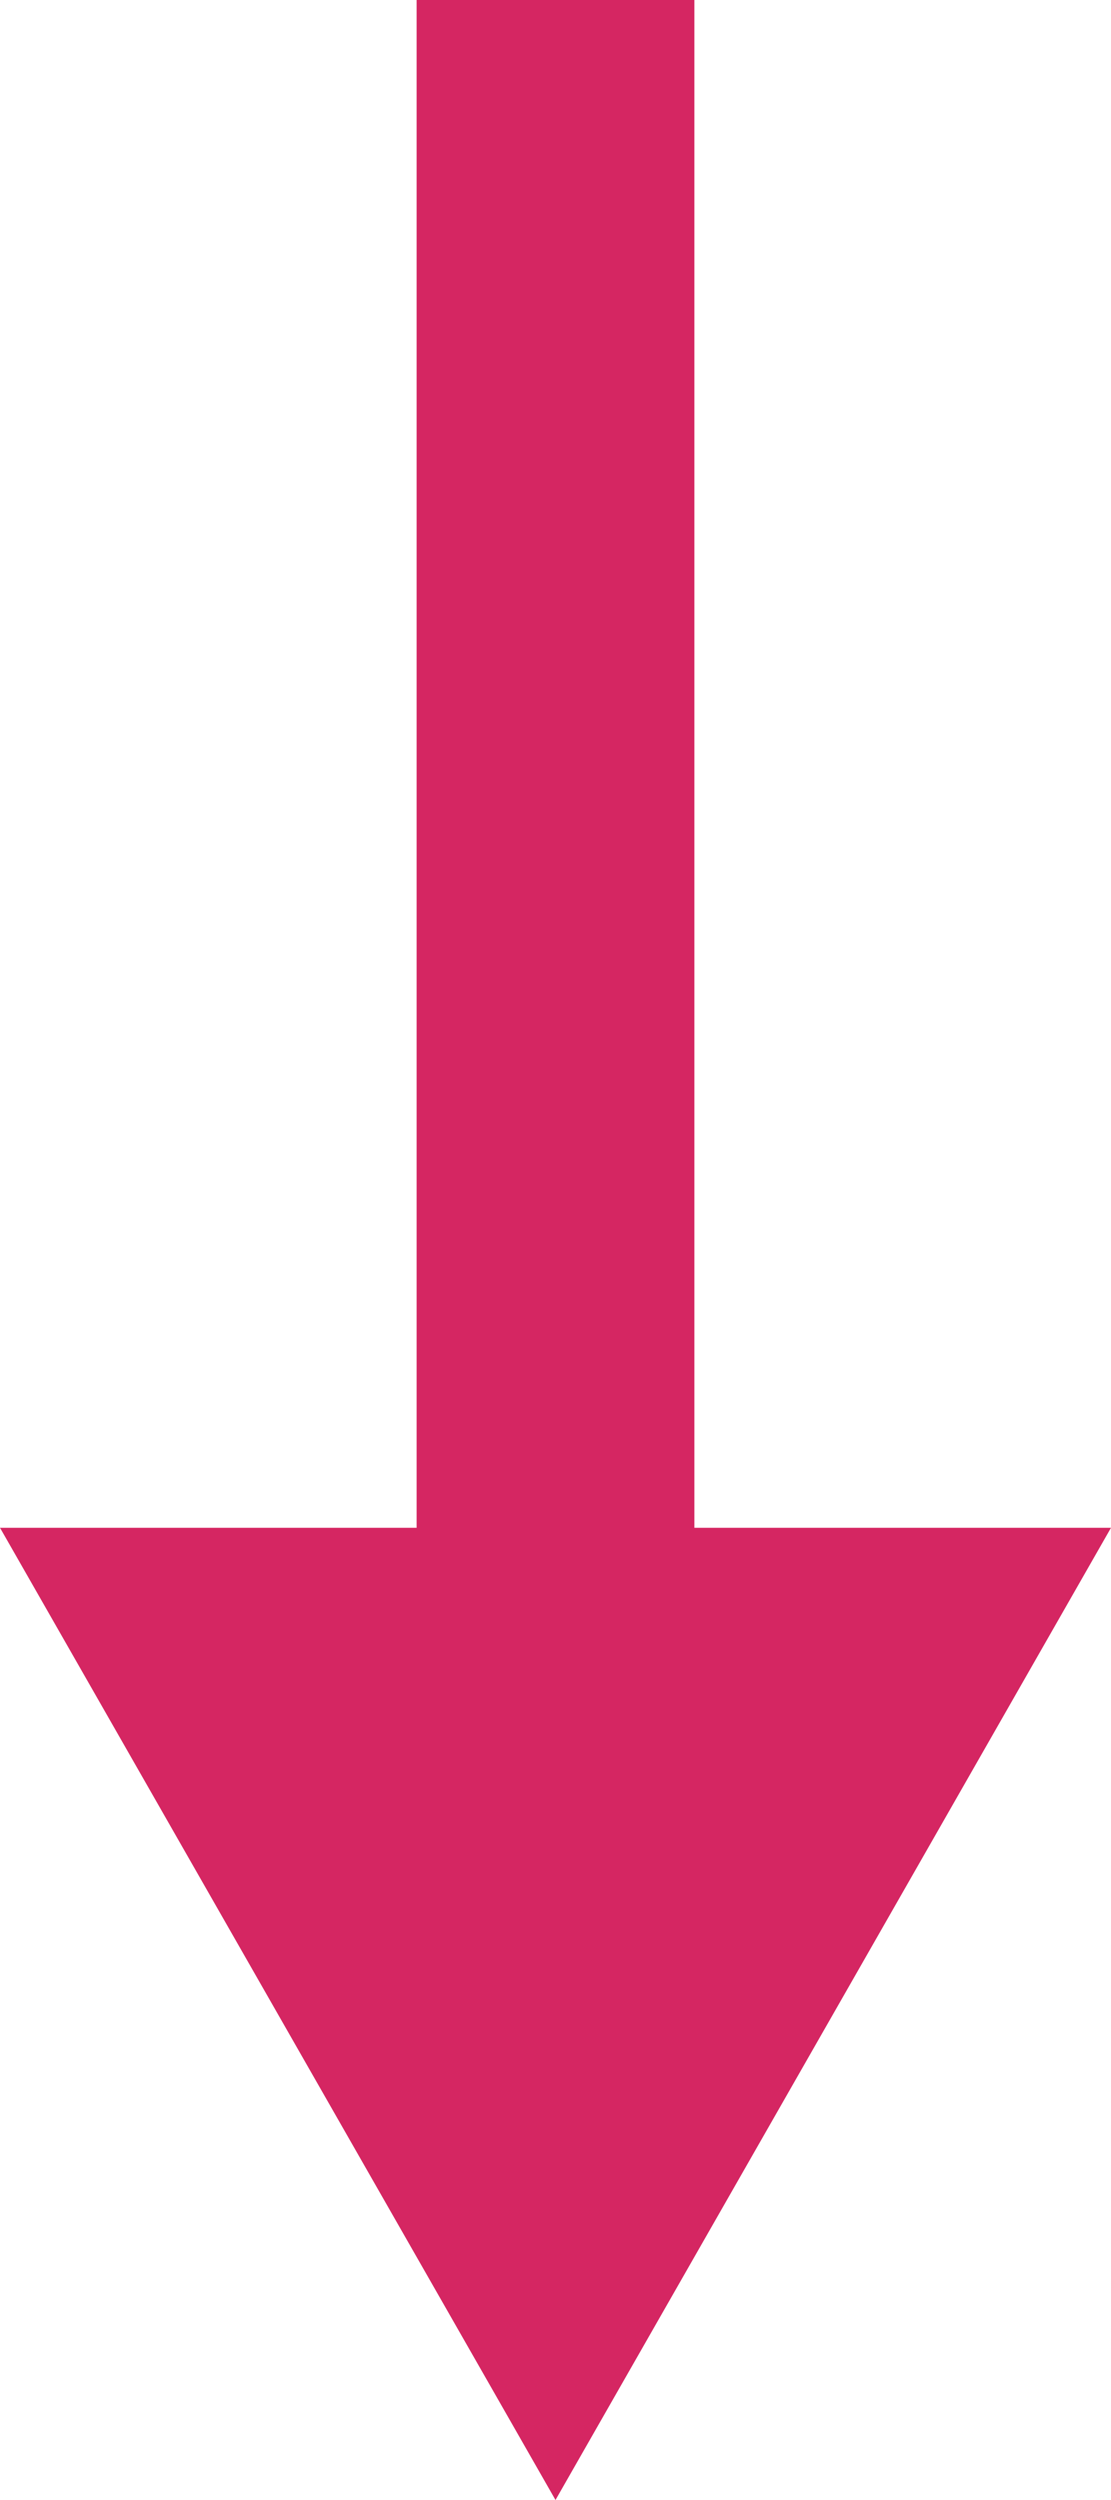 <svg version="1.1" xmlns="http://www.w3.org/2000/svg" xmlns:xlink="http://www.w3.org/1999/xlink" x="0px" y="0px" width="8px" height="18px" viewBox="0 0 8 18" xml:space="preserve"><path transform="rotate(90 4 6)" fill="#D52662" d="M-2 5H10V7H-2z"/><path fill="#D52662" d="M0 11 8 11 4 18z"/></svg>